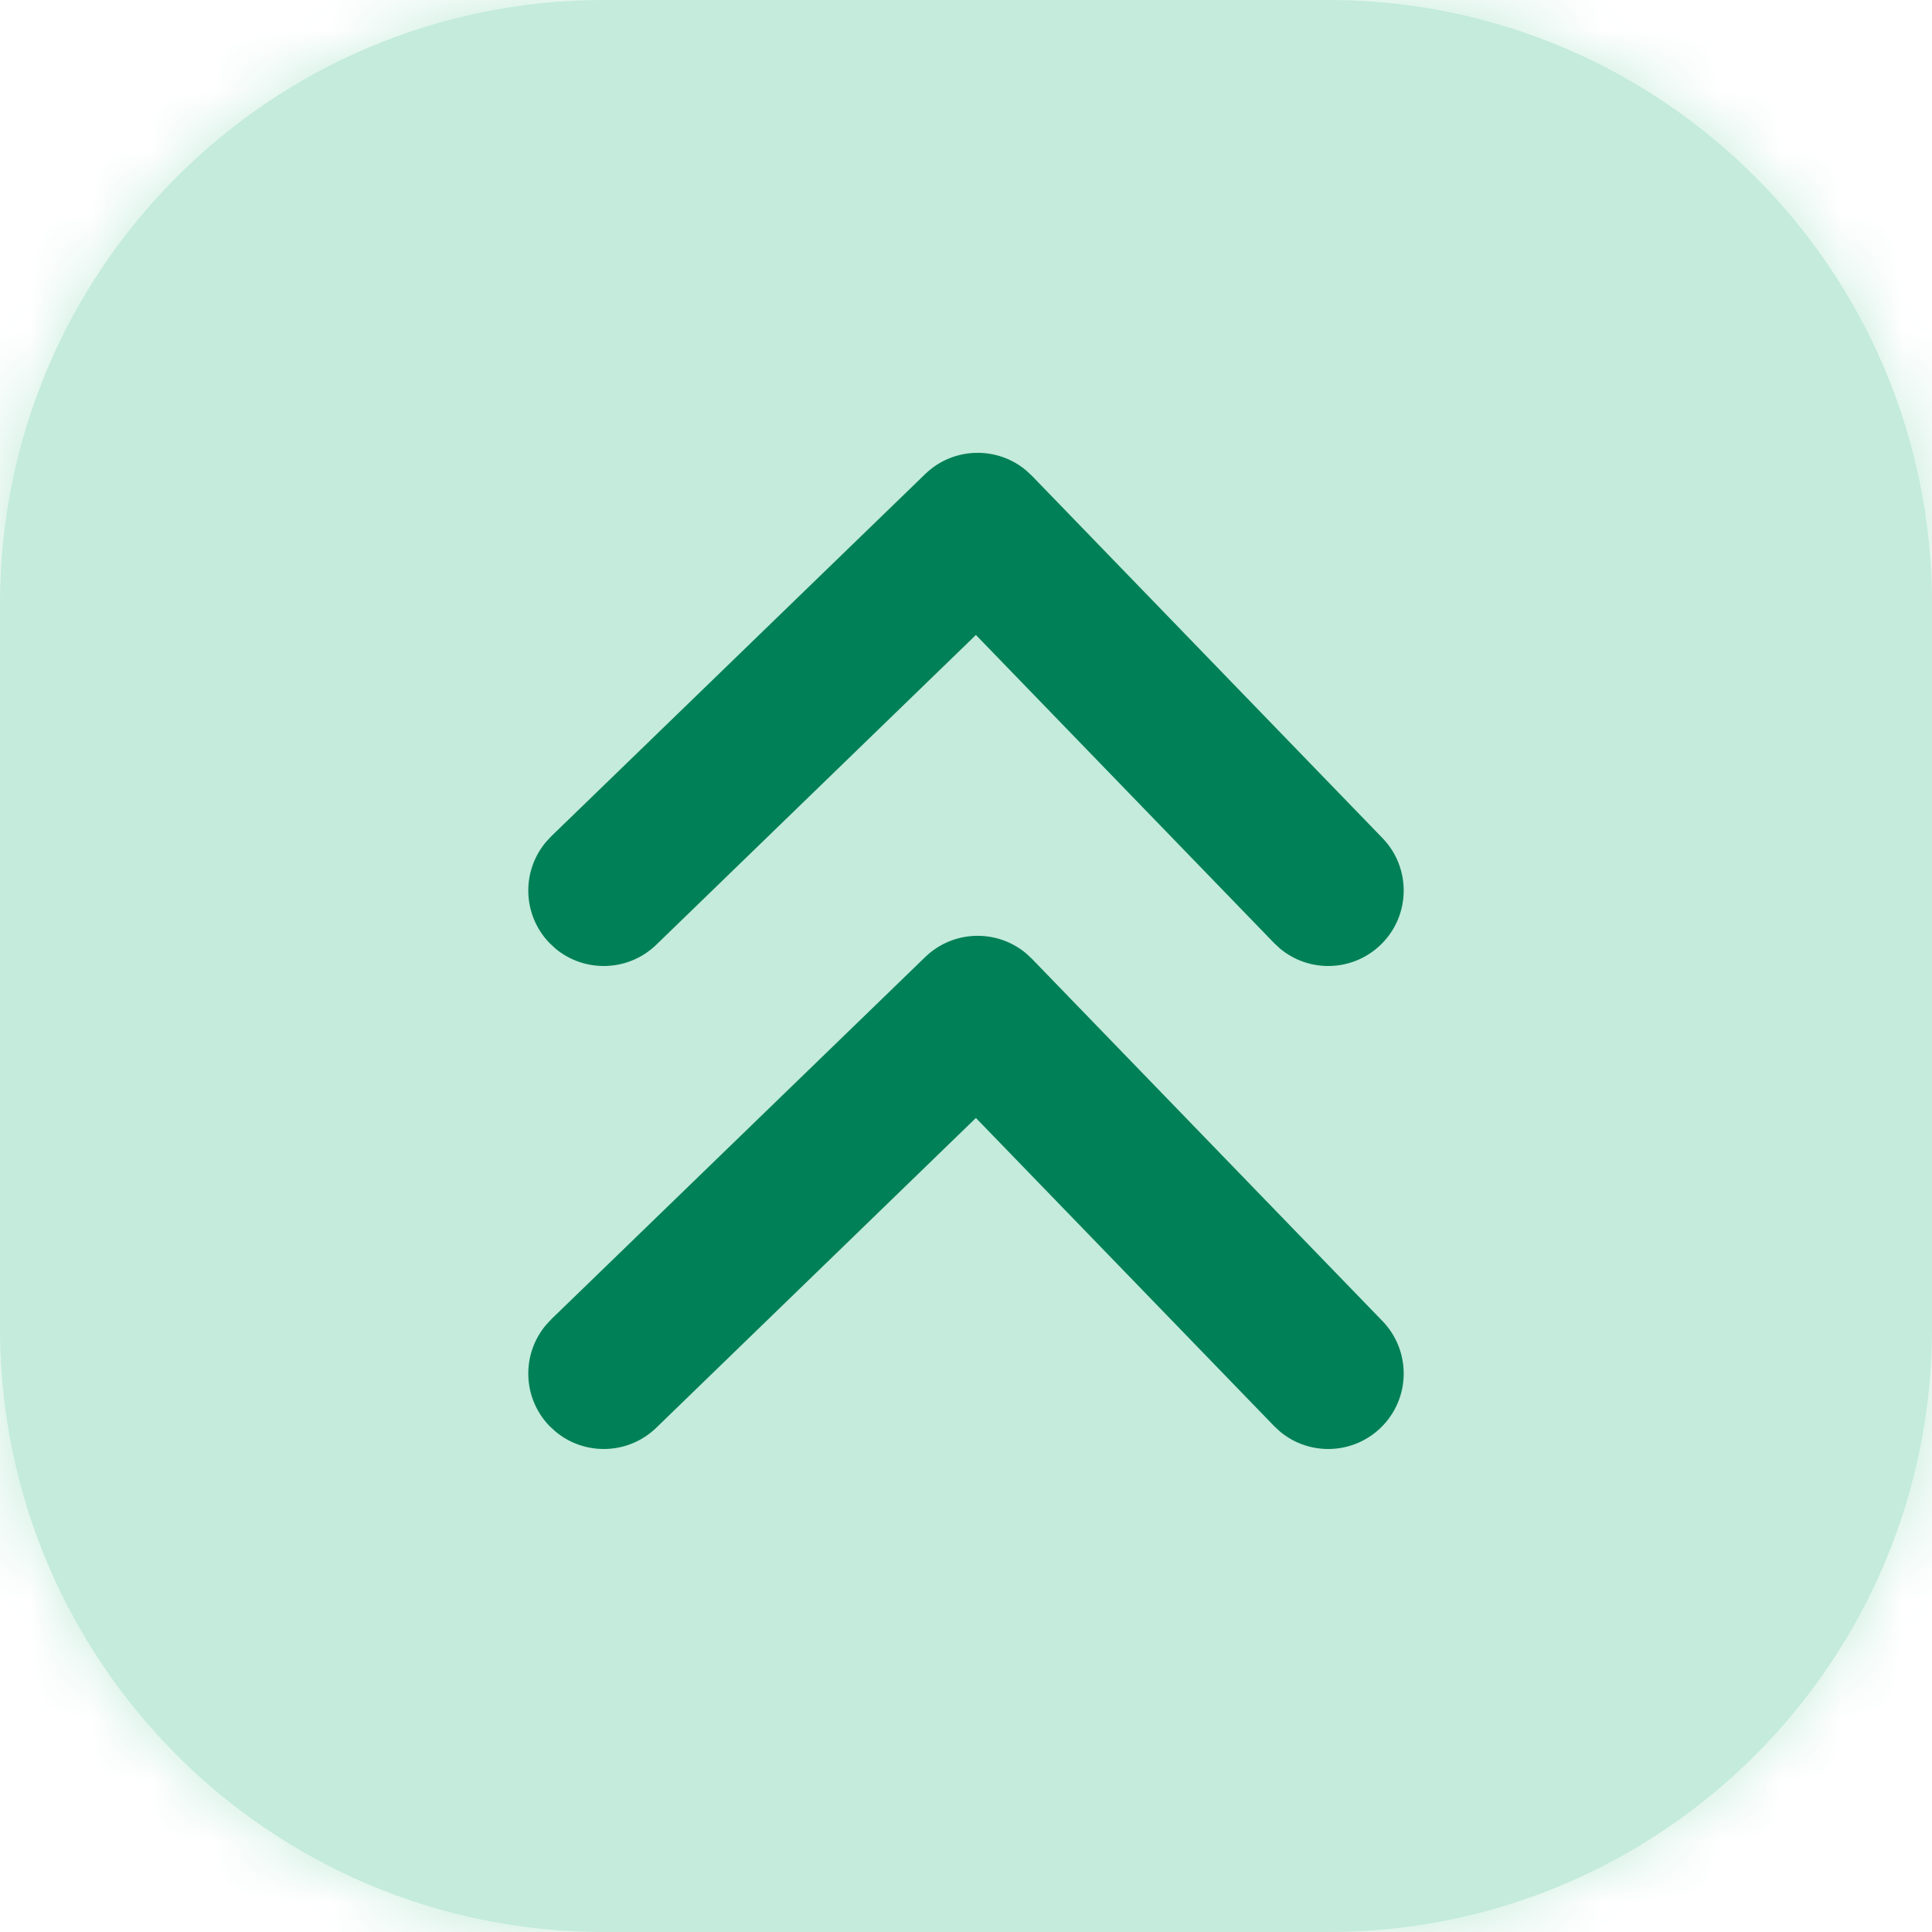 <svg width="32" height="32" viewBox="0 0 32 32" fill="none" xmlns="http://www.w3.org/2000/svg">
<g id="Icon">
<path id="Rectangle 10 Copy 63" fill-rule="evenodd" clip-rule="evenodd" d="M0 10C0 4.477 4.477 0 10 0H22C27.523 0 32 4.477 32 10V22C32 27.523 27.523 32 22 32H10C4.477 32 0 27.523 0 22V10Z" fill="#C4EBDB"/>
<mask id="mask0_15_21040" style="mask-type:alpha" maskUnits="userSpaceOnUse" x="0" y="0" width="32" height="32">
<path id="Rectangle 10 Copy 63_2" fill-rule="evenodd" clip-rule="evenodd" d="M0 10C0 4.477 4.477 0 10 0H22C27.523 0 32 4.477 32 10V22C32 27.523 27.523 32 22 32H10C4.477 32 0 27.523 0 22V10Z" fill="white"/>
</mask>
<g mask="url(#mask0_15_21040)">
<g id="Gradient / Primary / Azul Ual&#195;&#161;">
<rect id="Rectangle Copy 7" width="32" height="32" fill="#C4EBDB"/>
</g>
<g id="Icon / 24px / Filled / Blue / Income">
<path id="Combined Shape" fill-rule="evenodd" clip-rule="evenodd" d="M16.992 7.788C16.507 7.385 15.787 7.404 15.324 7.852L9.13 13.852L9.038 13.952C8.635 14.437 8.654 15.157 9.102 15.62L9.202 15.713C9.687 16.115 10.407 16.096 10.87 15.648L16.164 10.517L21.102 15.619L21.202 15.712C21.686 16.115 22.406 16.096 22.869 15.648C23.365 15.168 23.378 14.377 22.898 13.881L17.092 7.881L16.992 7.788ZM16.992 15.788C16.507 15.385 15.787 15.404 15.324 15.852L9.13 21.852L9.038 21.952C8.635 22.437 8.654 23.157 9.102 23.62L9.202 23.712C9.687 24.115 10.407 24.096 10.87 23.648L16.164 18.517L21.102 23.619L21.202 23.712C21.686 24.115 22.406 24.096 22.869 23.648C23.365 23.168 23.378 22.377 22.898 21.881L17.092 15.881L16.992 15.788Z" fill="#008057"/>
</g>
</g>
</g>
</svg>
